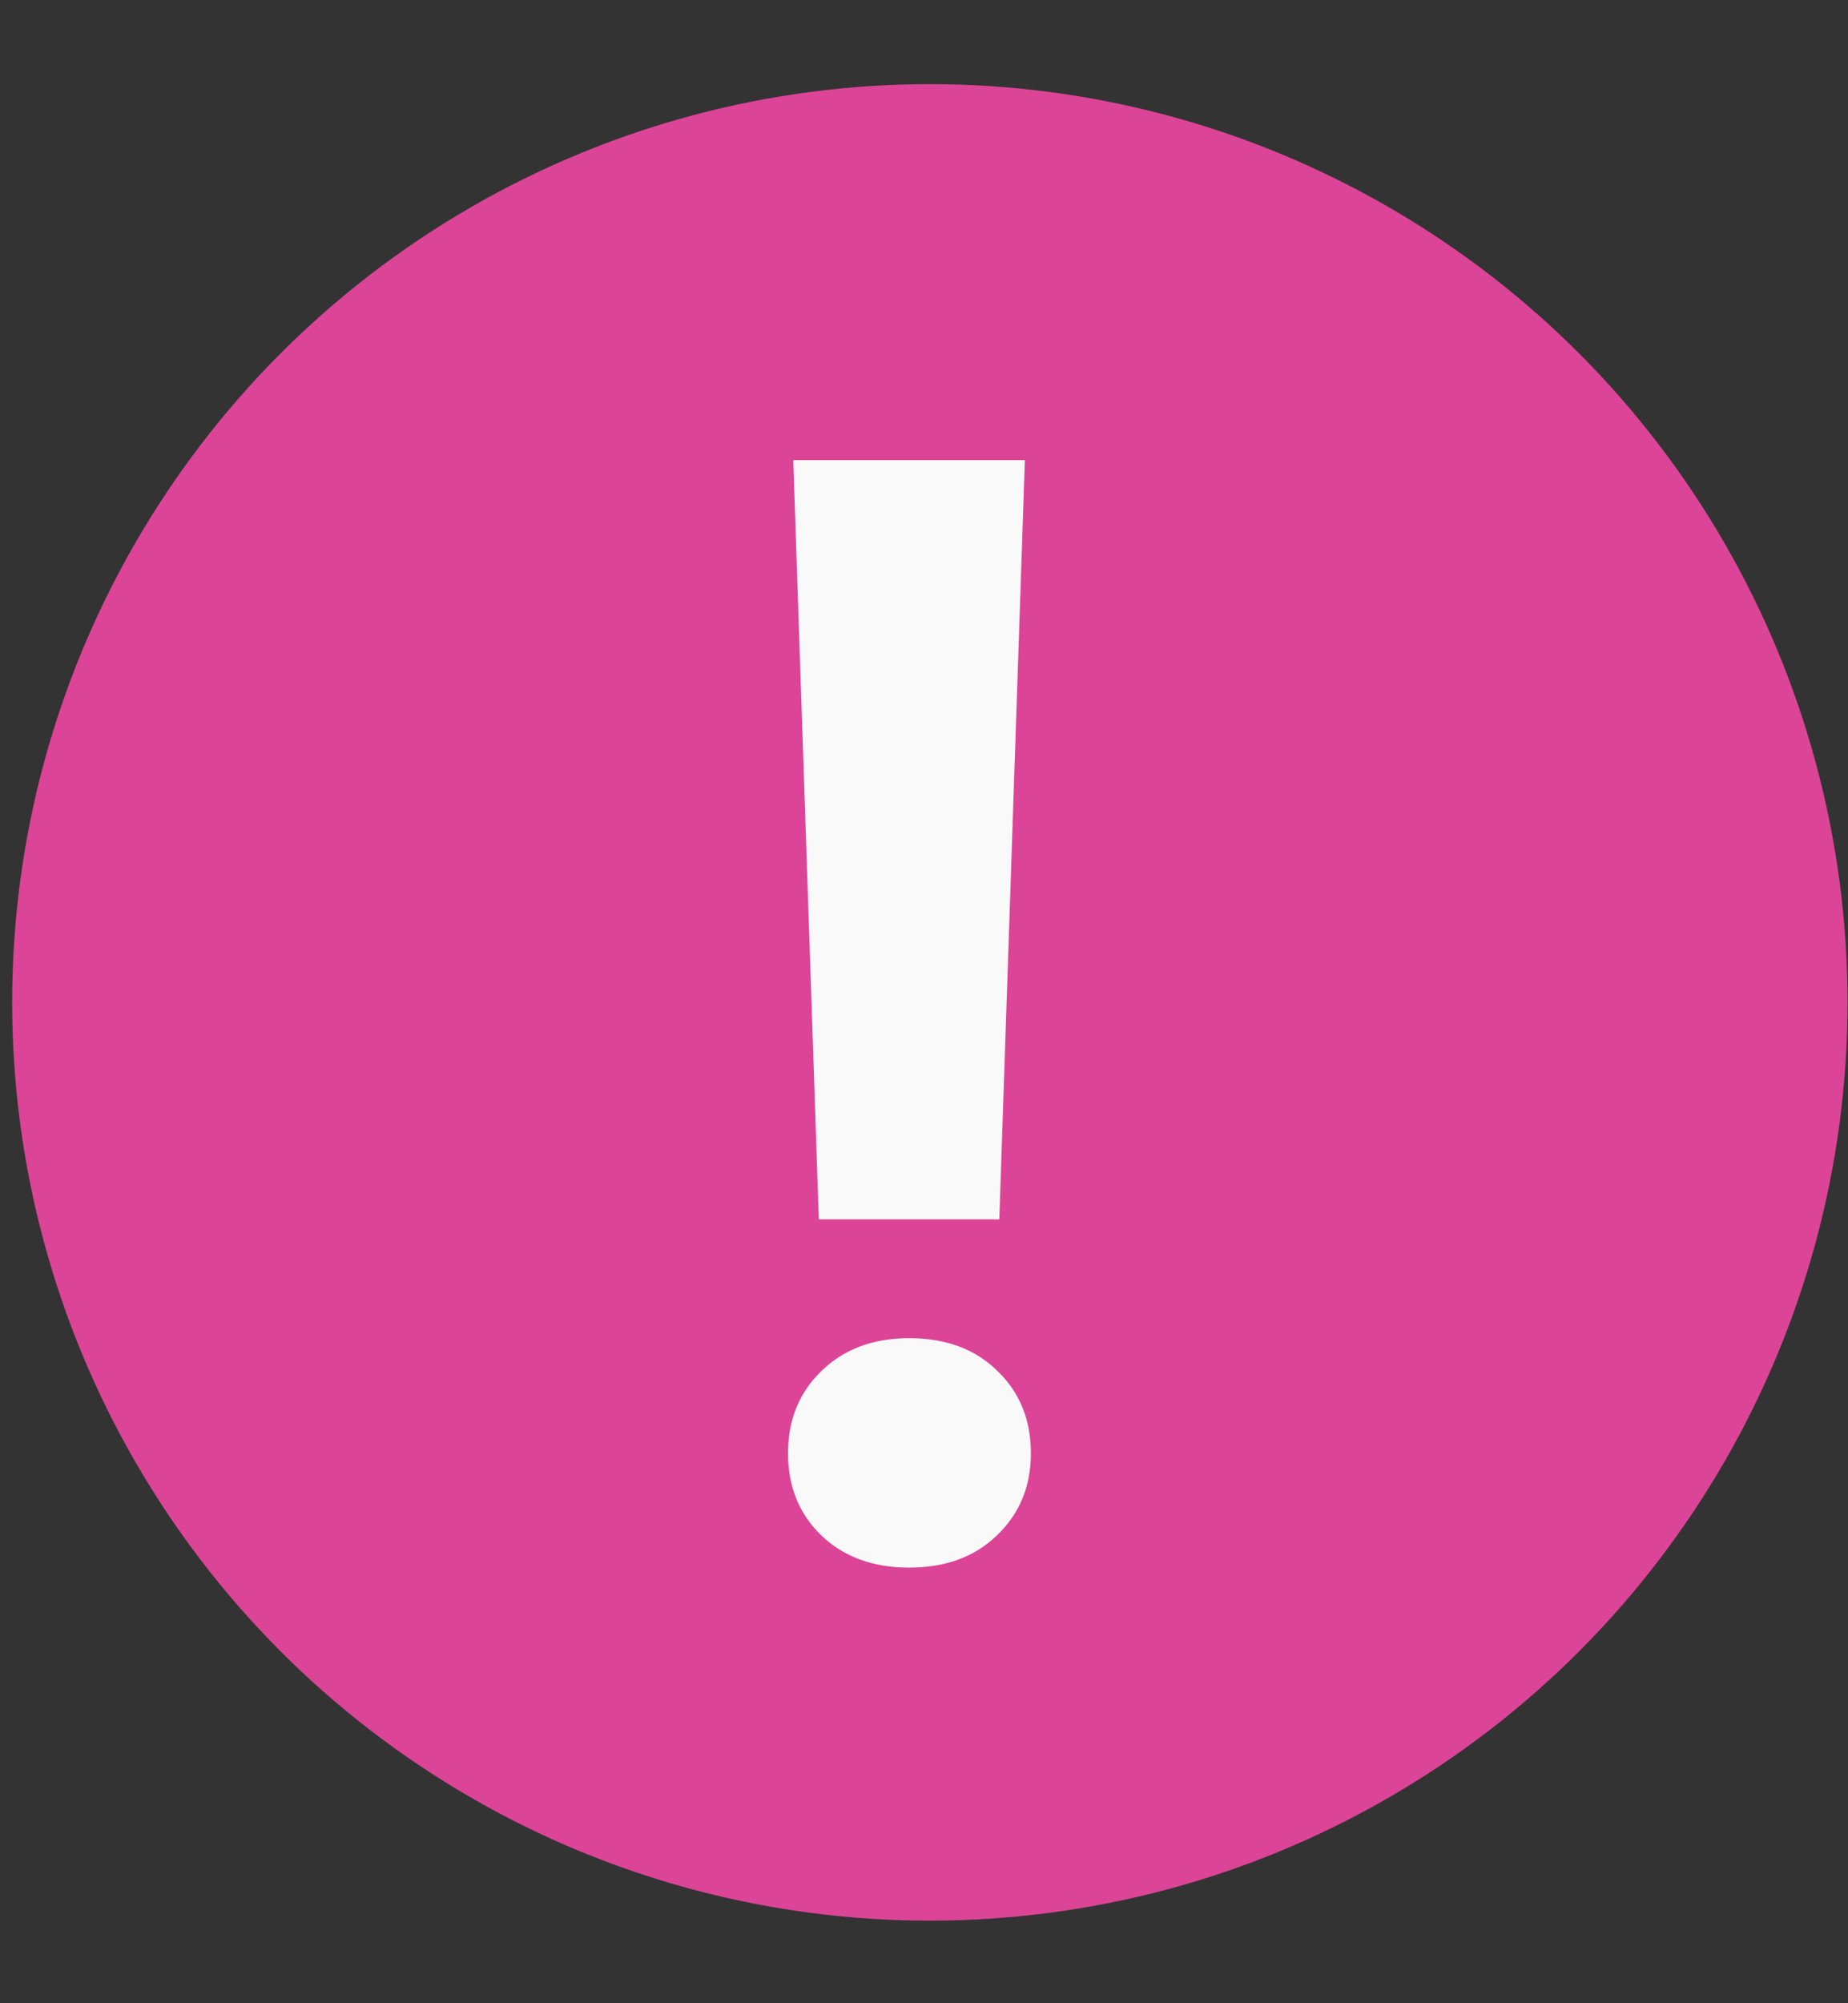 <svg width="12" height="13" viewBox="0 0 12 13" fill="none" xmlns="http://www.w3.org/2000/svg">
<rect x="0" y="0" width="12" height="13" fill="#333333" stroke="none"/>
<circle cx="6.038" cy="6.505" r="5.959" fill="#DC4497"/>
<path d="M6.489 7.913H5.317L5.151 2.986H6.655L6.489 7.913ZM5.903 8.684C6.14 8.684 6.331 8.754 6.474 8.894C6.621 9.034 6.694 9.213 6.694 9.431C6.694 9.646 6.621 9.823 6.474 9.963C6.331 10.103 6.14 10.173 5.903 10.173C5.668 10.173 5.478 10.103 5.332 9.963C5.188 9.823 5.117 9.646 5.117 9.431C5.117 9.216 5.188 9.039 5.332 8.899C5.478 8.756 5.668 8.684 5.903 8.684Z" fill="#F9F9F9"/>
</svg>
